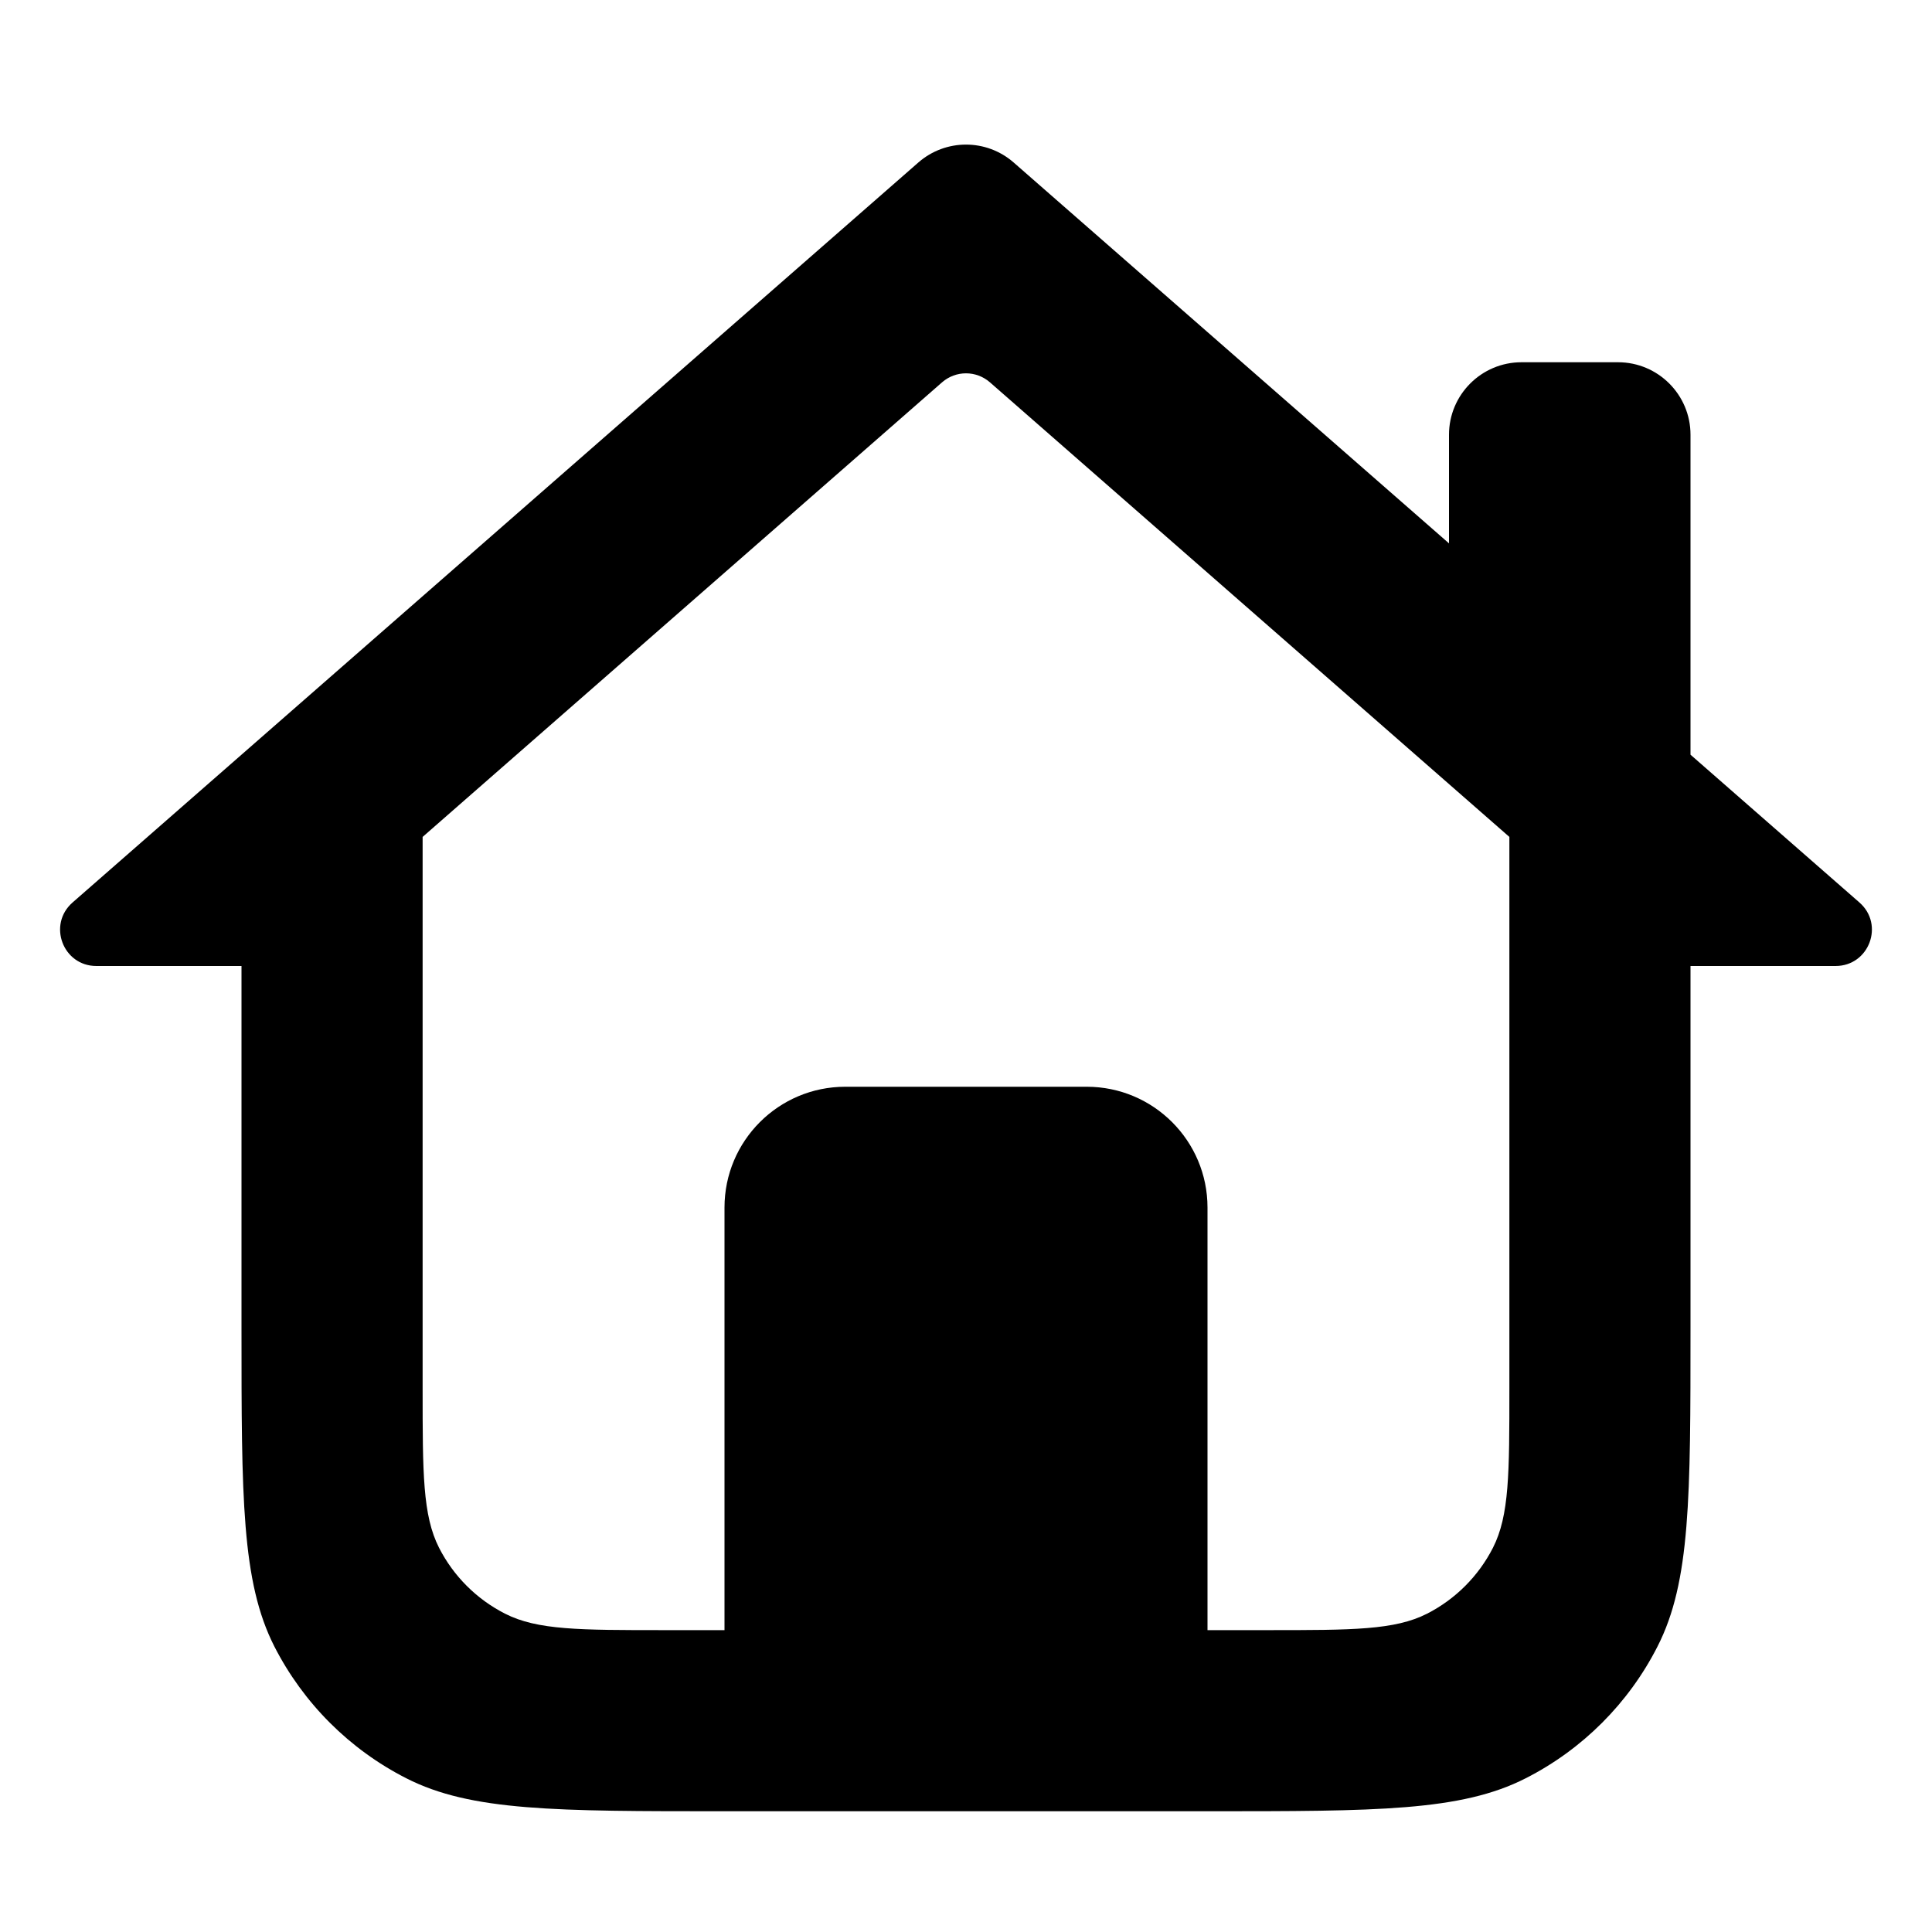 <svg width="16" height="16" viewBox="0 0 16 16" fill="none" xmlns="http://www.w3.org/2000/svg">
<path fill-rule="evenodd" clip-rule="evenodd" d="M15.201 8H14C14 9 14 10 14 11C14 12.4 14 13.1 13.727 13.635C13.488 14.105 13.105 14.488 12.635 14.727C12.1 15 11.4 15 10 15C8.667 15 7.333 15 6 15C4.6 15 3.9 15 3.365 14.727C2.895 14.488 2.512 14.105 2.272 13.635C2 13.1 2 12.4 2 11C2 10 2 9 2 8H0.798C0.521 8 0.392 7.657 0.601 7.474L7.605 1.346C7.831 1.148 8.169 1.148 8.395 1.346L12 4.5V3.6C12 3.269 12.269 3 12.6 3H13.4C13.731 3 14 3.269 14 3.6V6.25L15.399 7.474C15.608 7.657 15.479 8 15.201 8ZM8.198 3.166C8.084 3.067 7.916 3.067 7.802 3.166L3.5 6.931C3.5 8.153 3.5 10.056 3.5 11.501C3.5 12.2 3.5 12.55 3.636 12.818C3.756 13.053 3.947 13.244 4.183 13.364C4.45 13.5 4.8 13.5 5.5 13.5L6 13.5V10C6 9.448 6.448 9 7 9H9C9.552 9 10 9.448 10 10V13.5H10.5C11.2 13.5 11.55 13.5 11.818 13.364C12.053 13.244 12.244 13.053 12.364 12.818C12.5 12.55 12.5 12.2 12.5 11.501C12.5 10.056 12.5 8.153 12.5 6.931L8.198 3.166Z" fill="black"/>
</svg>
